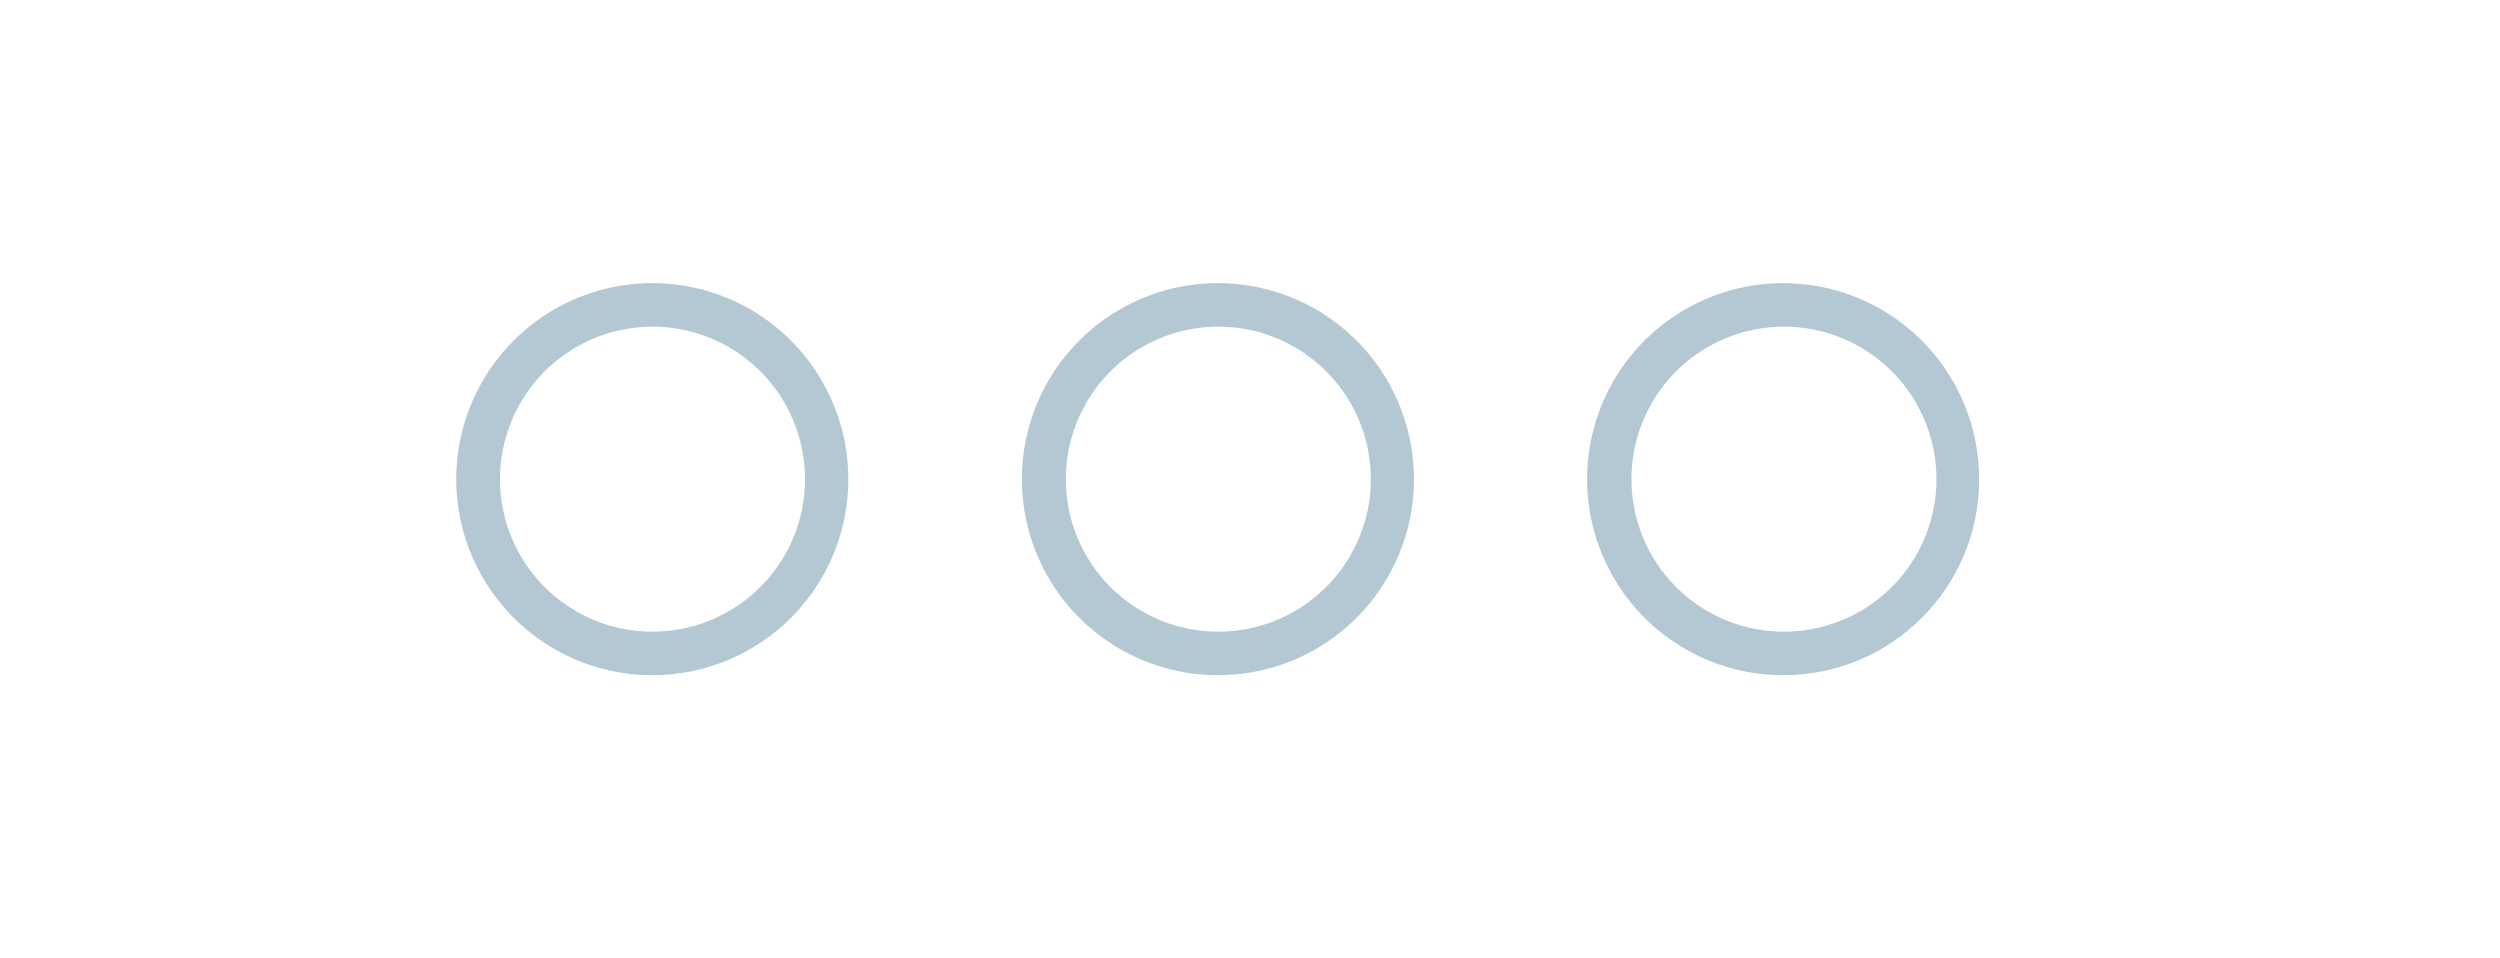 <svg height="46" viewBox="0 0 120 46" width="120" xmlns="http://www.w3.org/2000/svg"><path d="m34.909 14.305c3.518 1.456 5.811 4.888 5.811 8.695.003 2.495-.987 4.888-2.75 6.653-1.763 1.765-4.156 2.757-6.65 2.757-3.807.004-7.241-2.286-8.701-5.802s-.657-7.565 2.033-10.258 6.739-3.5 10.256-2.044zm27.15 0c3.518 1.456 5.811 4.888 5.811 8.695.003 2.495-.987 4.888-2.75 6.653-1.763 1.765-4.156 2.757-6.65 2.757-3.807.004-7.241-2.286-8.701-5.802s-.657-7.565 2.033-10.258 6.739-3.5 10.256-2.044zm27.125-.002c3.52 1.455 5.816 4.888 5.816 8.697.006 5.188-4.192 9.399-9.38 9.41-3.809.012-7.249-2.273-8.715-5.788-1.466-3.515-.668-7.568 2.021-10.265 2.689-2.697 6.739-3.508 10.259-2.053zm-60.665 1.934c-2.735 1.133-4.519 3.802-4.519 6.763-.003 1.942.768 3.806 2.141 5.179 1.373 1.373 3.237 2.144 5.179 2.141 2.961 0 5.63-1.783 6.763-4.519 1.133-2.735.507-5.884-1.587-7.977-2.094-2.094-5.242-2.72-7.977-1.587zm27.162-.001c-2.737 1.132-4.521 3.802-4.521 6.764-.003 1.94.766 3.802 2.138 5.175 1.371 1.373 3.232 2.145 5.172 2.145 2.962.004 5.634-1.777 6.77-4.512 1.136-2.735.512-5.885-1.58-7.981-2.093-2.096-5.242-2.724-7.978-1.591zm27.15 0c-2.737 1.132-4.521 3.802-4.521 6.764-.003 1.94.766 3.802 2.138 5.175 1.371 1.373 3.232 2.145 5.172 2.145 2.962.004 5.634-1.777 6.77-4.512 1.136-2.735.512-5.885-1.58-7.981-2.093-2.096-5.242-2.724-7.978-1.591z" fill="#b4c8d4"/></svg>
